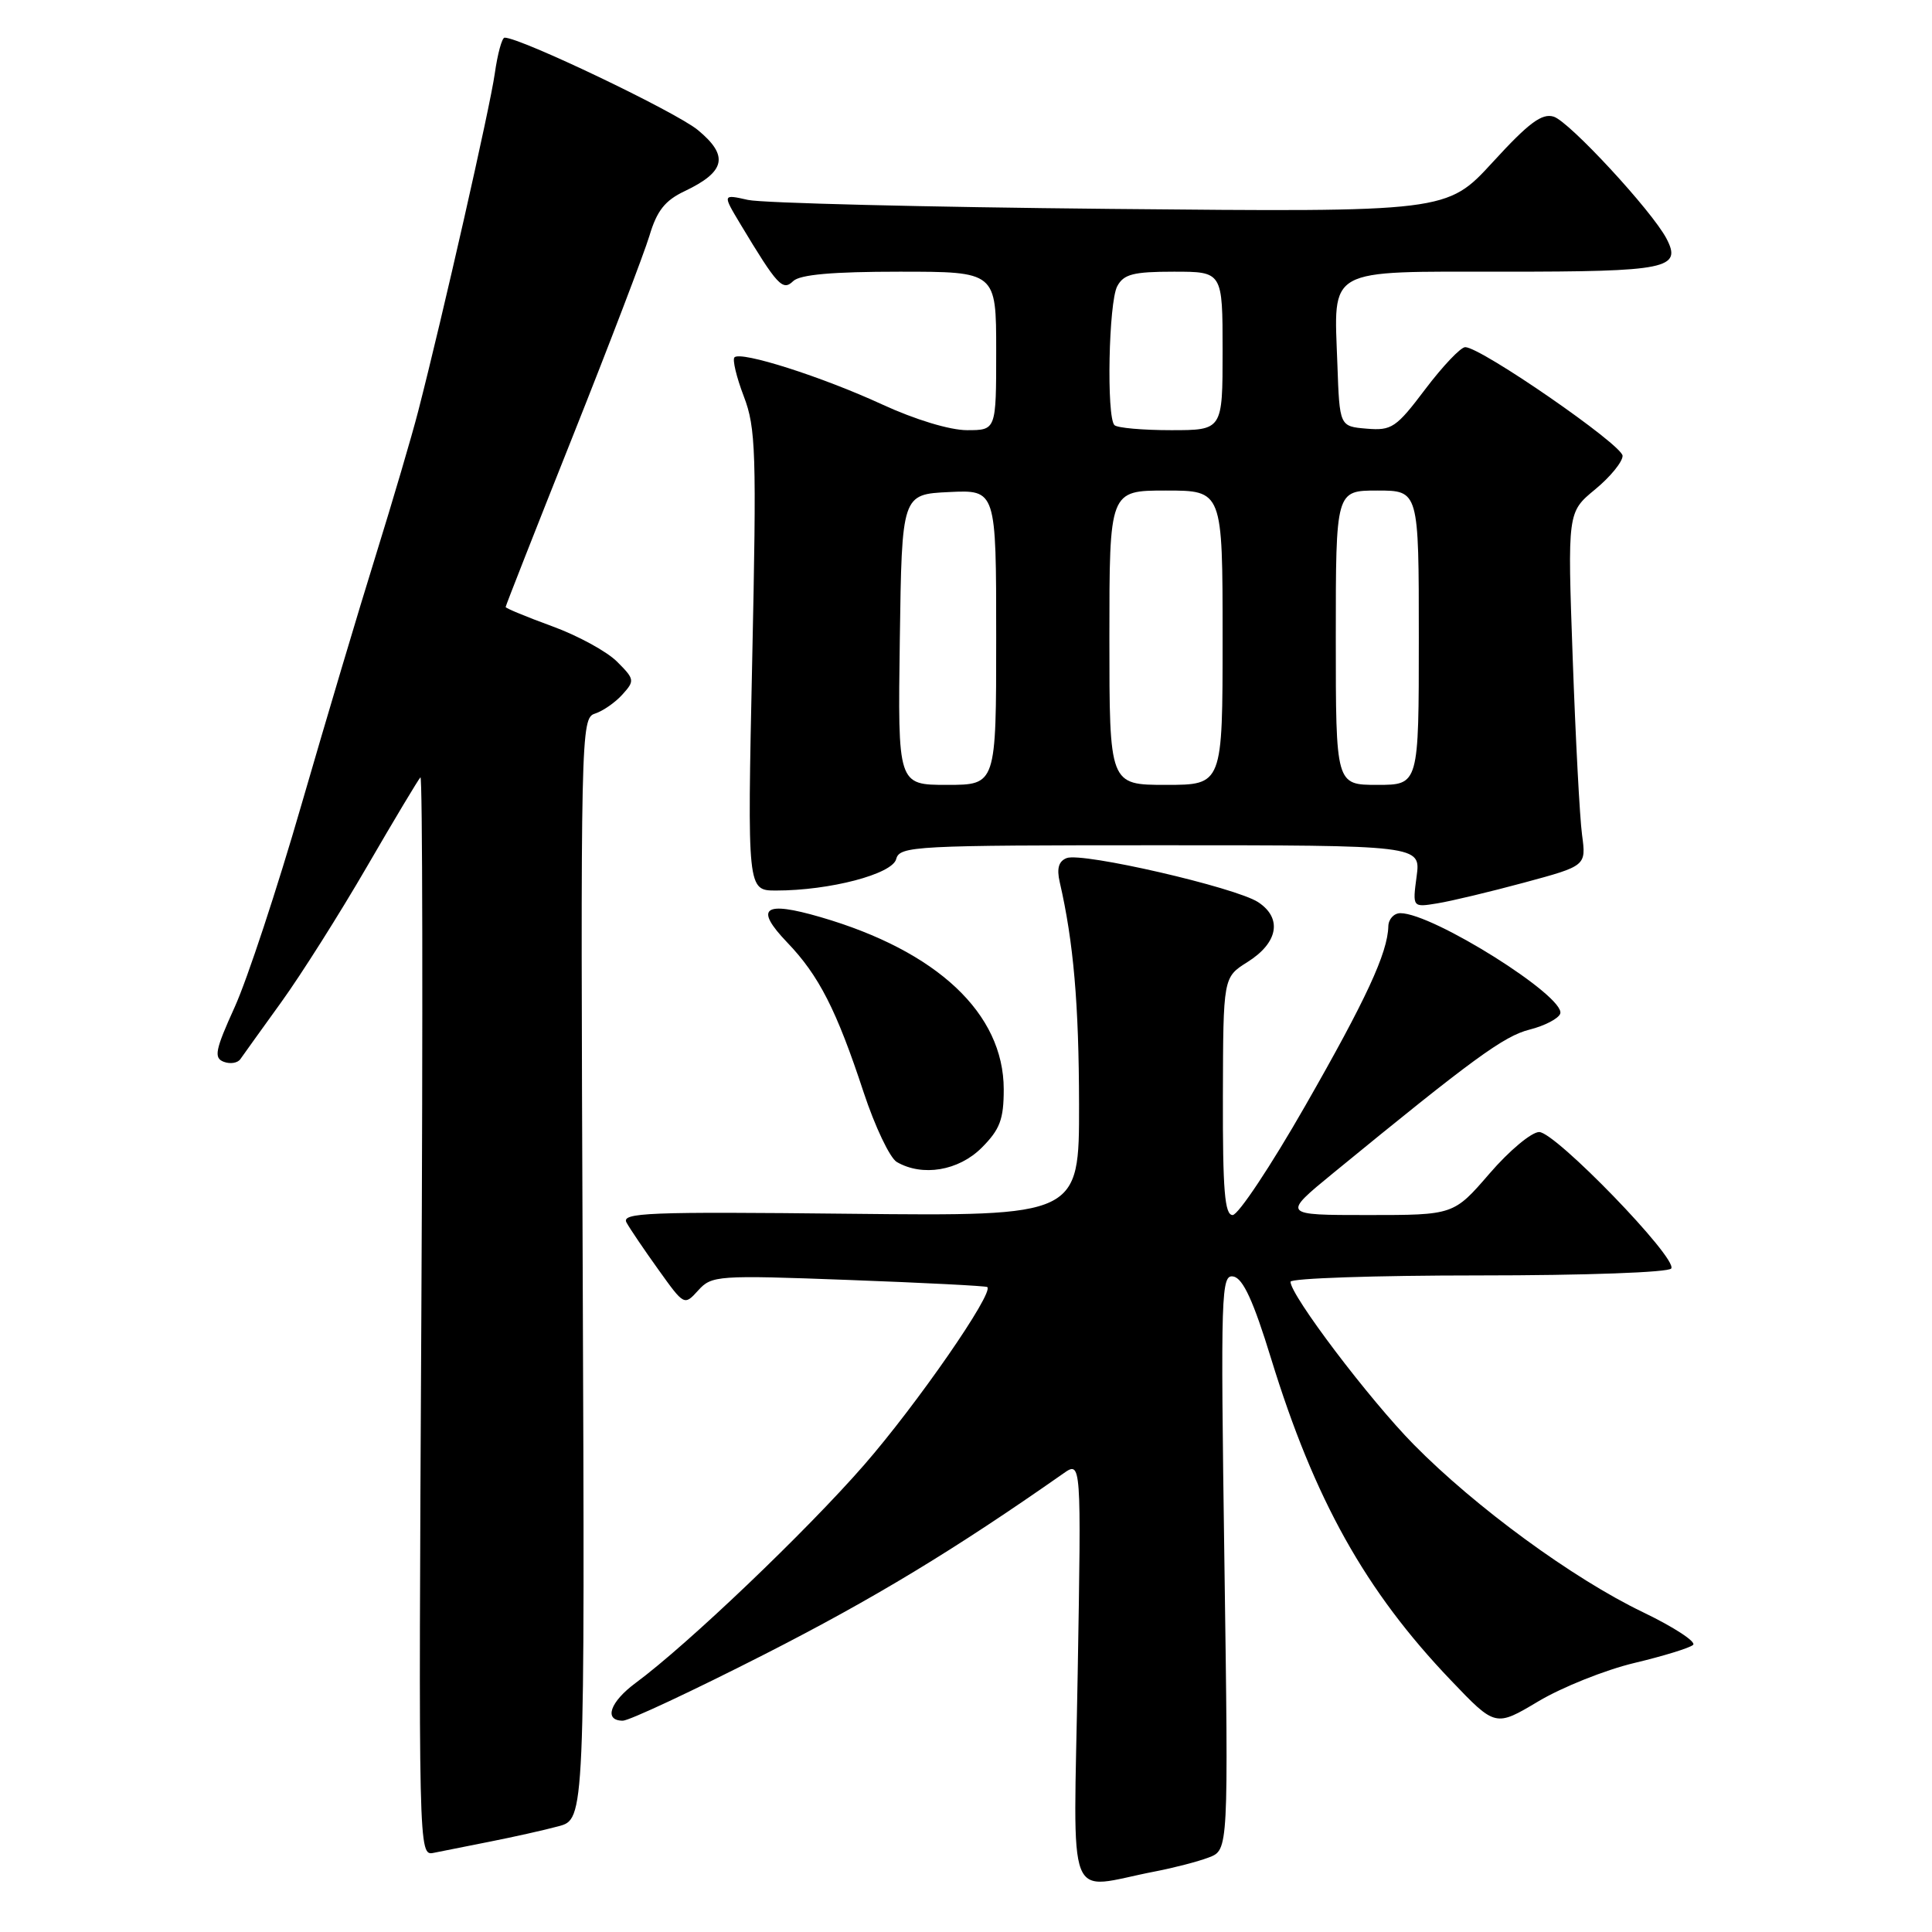 <?xml version="1.0" encoding="UTF-8" standalone="no"?>
<!DOCTYPE svg PUBLIC "-//W3C//DTD SVG 1.1//EN" "http://www.w3.org/Graphics/SVG/1.1/DTD/svg11.dtd" >
<svg xmlns="http://www.w3.org/2000/svg" xmlns:xlink="http://www.w3.org/1999/xlink" version="1.1" viewBox="0 0 256 256">
 <g >
 <path fill="currentColor"
d=" M 153.04 247.98 C 155.53 247.50 158.75 246.67 160.18 246.12 C 162.78 245.13 162.78 245.13 162.24 206.96 C 161.73 170.98 161.80 168.82 163.45 169.15 C 164.71 169.40 166.10 172.43 168.42 180.00 C 174.18 198.73 180.91 210.79 192.26 222.66 C 198.15 228.83 198.15 228.83 203.85 225.43 C 206.99 223.56 212.69 221.28 216.53 220.36 C 220.36 219.45 223.88 218.37 224.34 217.96 C 224.80 217.56 221.81 215.60 217.69 213.62 C 208.43 209.17 195.50 199.71 187.32 191.40 C 181.44 185.43 171.00 171.64 171.00 169.84 C 171.00 169.38 182.22 169.00 195.94 169.00 C 210.08 169.00 221.13 168.60 221.45 168.08 C 222.29 166.72 206.10 150.00 203.95 150.00 C 202.94 150.00 199.98 152.47 197.37 155.50 C 192.62 161.00 192.62 161.00 181.24 161.00 C 169.87 161.00 169.87 161.00 176.68 155.42 C 195.13 140.31 199.28 137.28 202.67 136.43 C 204.69 135.92 206.52 134.96 206.74 134.31 C 207.47 132.07 189.86 121.00 185.56 121.00 C 184.70 121.00 183.98 121.79 183.96 122.75 C 183.87 126.27 181.02 132.43 172.93 146.56 C 168.39 154.50 164.07 161.00 163.33 161.00 C 162.28 161.00 162.01 157.74 162.04 145.25 C 162.08 129.50 162.08 129.50 165.29 127.48 C 169.36 124.93 169.95 121.67 166.71 119.54 C 163.71 117.58 143.41 112.90 141.34 113.70 C 140.28 114.11 140.00 115.07 140.42 116.89 C 142.25 124.82 142.96 133.05 142.98 146.33 C 143.00 161.15 143.00 161.15 112.60 160.83 C 85.81 160.54 82.29 160.68 83.02 162.00 C 83.47 162.82 85.38 165.64 87.26 168.26 C 90.66 173.01 90.67 173.02 92.52 170.98 C 94.30 169.01 95.06 168.95 112.44 169.60 C 122.37 169.97 130.64 170.39 130.82 170.54 C 131.73 171.30 121.50 186.08 114.50 194.11 C 106.84 202.90 91.10 217.92 84.25 222.98 C 80.82 225.51 79.96 228.00 82.53 228.00 C 83.36 228.00 91.80 224.05 101.28 219.22 C 115.76 211.84 126.42 205.39 140.89 195.25 C 143.28 193.57 143.28 193.57 142.80 221.73 C 142.26 253.44 141.04 250.29 153.04 247.98 Z  M 65.00 244.01 C 68.03 243.41 72.08 242.51 74.00 241.99 C 77.50 241.06 77.50 241.06 77.21 168.11 C 76.92 97.04 76.96 95.15 78.83 94.56 C 79.88 94.22 81.52 93.09 82.47 92.03 C 84.13 90.20 84.09 90.00 81.76 87.67 C 80.41 86.32 76.54 84.21 73.16 82.98 C 69.77 81.74 67.00 80.60 67.00 80.43 C 67.00 80.27 71.00 70.09 75.89 57.82 C 80.78 45.54 85.35 33.57 86.06 31.22 C 87.04 27.93 88.12 26.56 90.70 25.34 C 96.15 22.75 96.61 20.65 92.47 17.23 C 89.53 14.81 68.92 4.96 66.86 4.99 C 66.51 5.00 65.93 7.14 65.56 9.75 C 64.92 14.28 58.68 41.79 55.41 54.50 C 54.56 57.80 52.04 66.35 49.82 73.50 C 47.59 80.65 43.15 95.56 39.94 106.64 C 36.74 117.72 32.76 129.78 31.10 133.44 C 28.51 139.14 28.31 140.18 29.64 140.69 C 30.50 141.02 31.49 140.86 31.85 140.34 C 32.21 139.82 34.65 136.42 37.27 132.79 C 39.89 129.16 45.00 121.08 48.62 114.84 C 52.24 108.60 55.43 103.28 55.71 103.00 C 55.99 102.72 56.04 134.77 55.83 174.21 C 55.45 245.79 55.45 245.92 57.47 245.51 C 58.59 245.28 61.98 244.61 65.00 244.01 Z  M 130.08 152.08 C 132.50 149.65 133.00 148.33 133.00 144.33 C 132.99 134.29 124.19 126.02 108.72 121.52 C 101.19 119.33 99.92 120.29 104.30 124.87 C 108.51 129.25 110.85 133.84 114.44 144.75 C 115.94 149.28 117.91 153.43 118.83 153.97 C 122.22 155.94 127.02 155.14 130.08 152.08 Z  M 201.96 116.95 C 210.18 114.73 210.18 114.73 209.63 110.62 C 209.32 108.35 208.77 97.81 208.39 87.18 C 207.70 67.87 207.70 67.87 211.35 64.86 C 213.36 63.21 215.00 61.20 215.00 60.40 C 215.00 58.97 196.23 46.00 194.15 46.00 C 193.55 46.00 191.18 48.50 188.87 51.55 C 185.00 56.68 184.41 57.08 181.09 56.80 C 177.50 56.50 177.50 56.50 177.21 48.26 C 176.75 35.31 175.50 36.00 199.34 36.00 C 220.93 36.00 222.91 35.60 220.81 31.60 C 218.88 27.93 207.96 16.12 205.88 15.46 C 204.32 14.97 202.58 16.26 197.81 21.47 C 191.72 28.11 191.72 28.11 147.11 27.68 C 122.57 27.44 100.98 26.91 99.11 26.49 C 95.73 25.73 95.73 25.73 98.11 29.70 C 103.02 37.86 103.71 38.60 105.10 37.25 C 106.00 36.38 110.32 36.00 119.20 36.00 C 132.00 36.00 132.00 36.00 132.00 46.50 C 132.00 57.00 132.00 57.00 128.14 57.00 C 125.86 57.00 121.25 55.60 116.89 53.59 C 108.90 49.91 98.18 46.49 97.32 47.35 C 97.03 47.64 97.58 49.96 98.55 52.50 C 100.16 56.70 100.26 59.91 99.67 87.56 C 99.02 118.00 99.02 118.00 102.84 118.00 C 109.94 118.00 118.23 115.83 118.75 113.83 C 119.21 112.10 121.11 112.00 153.75 112.00 C 188.26 112.00 188.26 112.00 187.71 116.12 C 187.16 120.24 187.16 120.24 190.45 119.70 C 192.26 119.41 197.44 118.17 201.96 116.95 Z  M 119.23 84.75 C 119.50 65.50 119.50 65.50 125.75 65.20 C 132.00 64.90 132.00 64.90 132.00 84.45 C 132.00 104.00 132.00 104.00 125.48 104.00 C 118.96 104.00 118.96 104.00 119.23 84.75 Z  M 147.00 84.50 C 147.00 65.00 147.00 65.00 154.50 65.00 C 162.00 65.00 162.00 65.00 162.00 84.50 C 162.00 104.00 162.00 104.00 154.50 104.00 C 147.00 104.00 147.00 104.00 147.00 84.50 Z  M 177.00 84.50 C 177.00 65.00 177.00 65.00 182.50 65.00 C 188.00 65.00 188.00 65.00 188.00 84.50 C 188.00 104.00 188.00 104.00 182.50 104.00 C 177.00 104.00 177.00 104.00 177.00 84.50 Z  M 147.67 56.33 C 146.60 55.26 146.90 40.05 148.04 37.93 C 148.89 36.33 150.17 36.00 155.54 36.00 C 162.00 36.00 162.00 36.00 162.00 46.50 C 162.00 57.00 162.00 57.00 155.17 57.00 C 151.41 57.00 148.03 56.70 147.67 56.33 Z "/>
</g>
</svg>